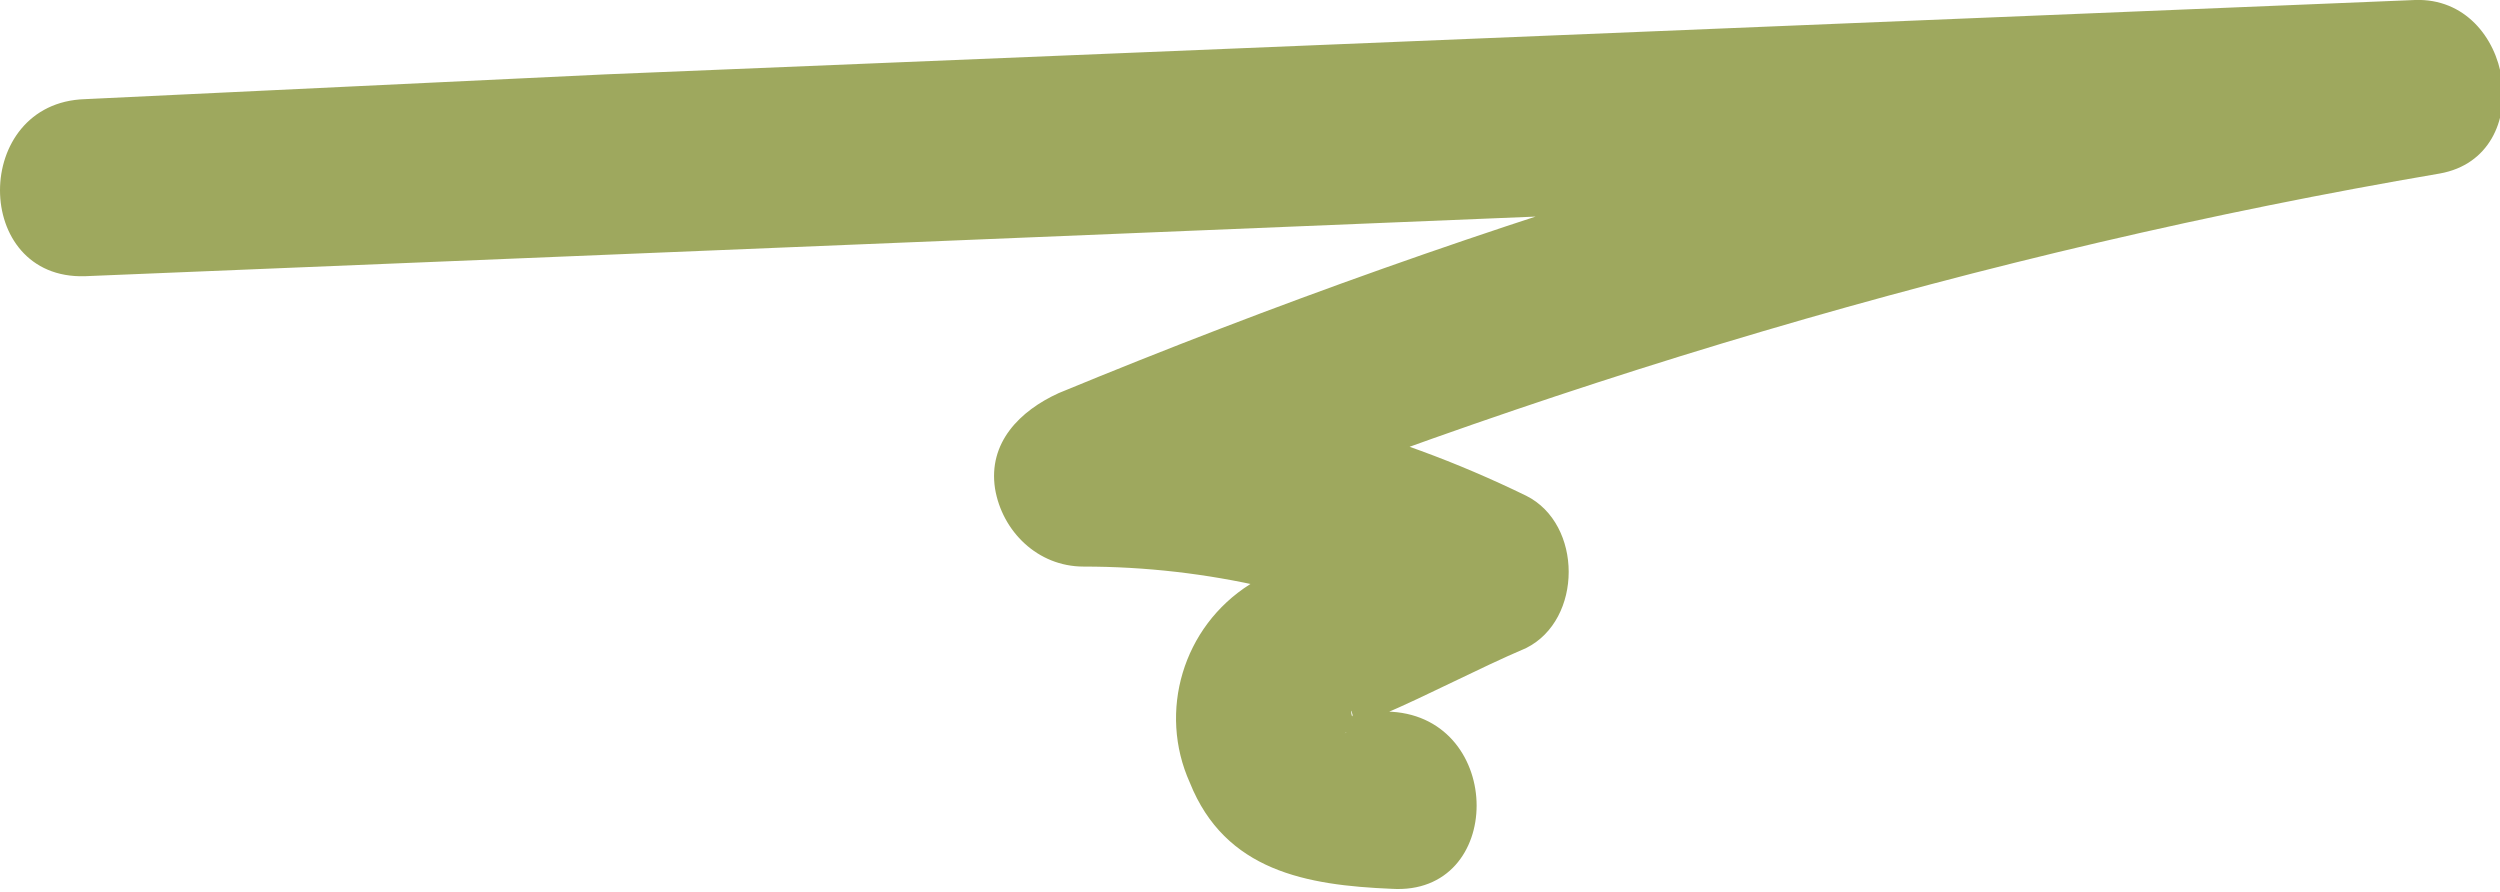<?xml version="1.0" encoding="utf-8"?>
<!-- Generator: Adobe Illustrator 24.0.1, SVG Export Plug-In . SVG Version: 6.00 Build 0)  -->
<svg version="1.1" id="Layer_1" xmlns="http://www.w3.org/2000/svg" xmlns:xlink="http://www.w3.org/1999/xlink" x="0px" y="0px"
	 viewBox="0 0 70.6 25.2" style="enable-background:new 0 0 70.6 25.2;" xml:space="preserve">
<style type="text/css">
	.st0{fill:#9EA85E;}
</style>
<path class="st0" d="M2.4,7.8c17-0.7,34.1-1.4,51.1-2.1L68.2,5l-0.7-4.9c-12.9,2.2-25.5,6-37.6,11c-1.1,0.5-2,1.4-1.8,2.7
	c0.2,1.2,1.2,2.2,2.5,2.2c3.5,0,6.9,0.8,10,2.3V14c-1.7,0.8-3.7,1.5-5.3,2.5c-1.9,1.2-2.6,3.6-1.7,5.6c1,2.5,3.3,2.9,5.7,3
	c3.2,0.2,3.2-4.8,0-5c-0.4,0-0.9-0.1-1.3-0.1c-0.1,0,0.2,0,0.2,0.1c0,0.4-0.1-0.3,0,0.1c0.2,0.5,0-0.3,0,0.2c0,0.3-0.5,0.4,0,0.2
	c0.3-0.1,0.5-0.2,0.8-0.4c1.4-0.6,2.7-1.3,4.1-1.9c1.6-0.8,1.6-3.5,0-4.3c-3.9-1.9-8.1-3-12.5-3l0.7,4.9c12.1-5,24.7-8.8,37.6-11
	c2.8-0.5,2.1-5-0.7-4.9c-17,0.7-34.1,1.4-51.1,2.1L2.4,2.8C-0.8,2.9-0.8,7.9,2.4,7.8C2.4,7.8,2.4,7.8,2.4,7.8z"/>
</svg>
